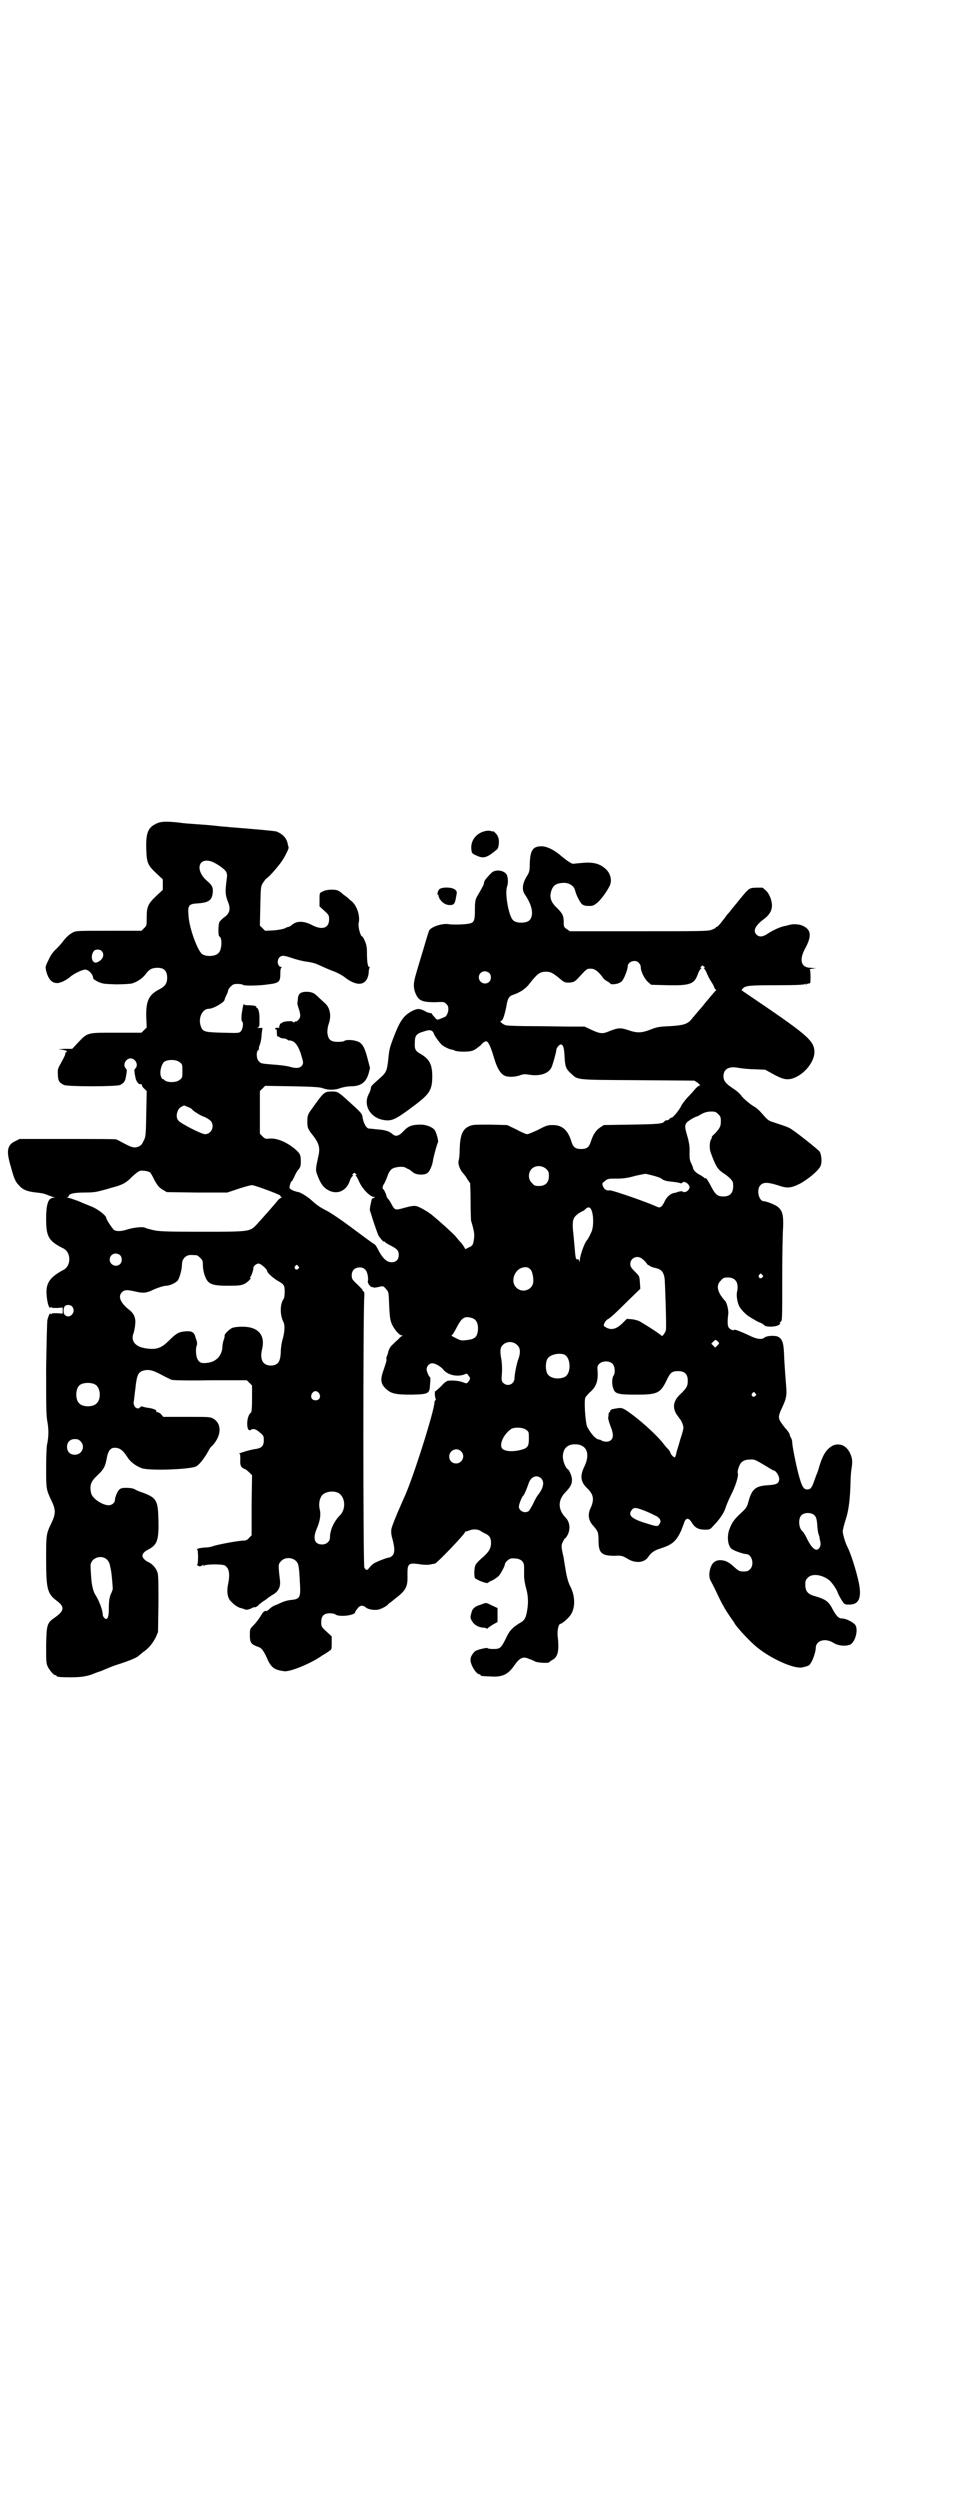 <?xml version="1.0" standalone="no"?>
<!DOCTYPE svg PUBLIC "-//W3C//DTD SVG 20010904//EN"
 "http://www.w3.org/TR/2001/REC-SVG-20010904/DTD/svg10.dtd">
<svg version="1.0" xmlns="http://www.w3.org/2000/svg"
 width="1105pt" height="2870pt" viewBox="0 0 1105 2870"
 preserveAspectRatio="xMidYMid meet">
<g transform="translate(0,2870) scale(0.5,-0.5)"
fill="#000000" stroke="none">
<path d="M359 3849 c-19 -9 -24 -21 -23 -58 1 -32 3 -37 23 -56 l15 -14 0 -12
0 -12 -15 -14 c-19 -18 -22 -25 -22 -49 0 -19 0 -19 -6 -25 l-6 -6 -75 0 c-73
0 -75 0 -83 -4 -9 -5 -16 -12 -22 -20 -2 -3 -9 -11 -15 -17 -9 -8 -14 -16 -19
-27 -7 -14 -7 -15 -5 -24 5 -20 14 -29 27 -28 8 1 20 7 28 14 9 8 29 17 35 17
9 -1 19 -13 18 -21 0 0 5 -4 11 -7 11 -5 14 -5 41 -6 17 0 33 1 37 2 11 3 25
12 32 22 8 11 15 14 27 14 15 0 22 -7 22 -23 0 -13 -5 -20 -19 -27 -23 -12
-30 -26 -29 -63 l1 -24 -6 -6 -6 -6 -58 0 c-68 0 -65 1 -88 -23 l-13 -14 -17
0 c-16 -1 -17 -1 -7 -2 6 -1 11 -2 11 -3 1 -2 0 -3 -1 -3 -1 0 -2 -1 -2 -2 1
-2 -3 -10 -8 -19 -9 -16 -10 -18 -9 -30 0 -14 3 -19 14 -24 7 -4 121 -4 129 0
8 4 12 9 13 18 1 4 2 10 2 13 1 2 0 5 -2 7 -8 8 0 23 11 23 11 0 19 -15 11
-23 -2 -2 -3 -5 -2 -7 0 -3 1 -9 2 -13 1 -9 8 -18 12 -16 2 0 3 -1 3 -2 0 -2
2 -6 6 -9 l5 -5 -1 -52 c-1 -49 -1 -53 -6 -62 -4 -9 -6 -11 -13 -14 -9 -3 -14
-2 -38 11 -5 3 -10 5 -12 6 -2 1 -53 1 -113 1 l-109 0 -10 -5 c-19 -9 -21 -23
-10 -59 8 -30 11 -35 20 -44 8 -9 19 -13 39 -15 11 -1 20 -3 26 -6 5 -2 11 -4
14 -5 5 0 4 0 -1 -1 -12 0 -17 -14 -17 -48 0 -41 5 -51 39 -68 19 -9 19 -41 0
-50 -30 -16 -40 -30 -38 -56 1 -18 6 -34 9 -30 1 2 2 2 2 1 0 -2 4 -2 13 -2
l13 1 0 -7 0 -7 -13 1 c-9 0 -13 0 -13 -2 0 -1 -1 -1 -2 1 -1 2 -4 -3 -7 -14
-1 -3 -2 -53 -3 -111 0 -90 0 -109 3 -124 3 -17 3 -34 -1 -52 -1 -4 -2 -28 -2
-53 0 -49 0 -50 13 -77 9 -19 9 -29 0 -48 -13 -27 -13 -27 -13 -85 0 -69 3
-79 24 -95 19 -14 18 -23 -3 -38 -19 -13 -20 -16 -21 -64 0 -33 0 -41 3 -48 4
-9 14 -21 18 -21 2 0 3 -1 3 -2 0 -2 8 -3 33 -3 26 0 40 3 54 9 5 2 10 4 11 4
1 0 8 3 15 6 7 3 17 7 23 9 23 7 49 17 52 21 1 1 6 5 11 9 13 9 21 19 29 34
l5 12 1 64 c0 45 0 66 -2 72 -3 10 -11 20 -22 25 -5 2 -9 6 -11 9 -4 6 -1 13
11 19 21 11 25 21 24 67 -1 46 -4 52 -36 64 -7 2 -16 6 -19 8 -4 2 -11 3 -19
3 -10 0 -13 -1 -17 -5 -4 -5 -9 -17 -9 -23 0 -6 -7 -12 -14 -12 -15 0 -39 16
-41 29 -3 17 -1 25 15 40 15 14 18 20 22 43 3 13 8 20 17 20 12 0 19 -5 30
-22 6 -10 19 -20 33 -25 17 -6 108 -3 124 4 7 3 19 18 29 36 1 3 5 9 9 12 21
23 22 50 2 62 -7 4 -11 4 -61 4 l-54 0 -5 6 c-3 3 -7 5 -9 5 -2 0 -3 1 -2 2 2
3 -10 7 -21 8 -5 1 -10 2 -11 3 -2 0 -4 0 -5 -2 -6 -7 -16 1 -15 12 1 3 2 17
4 31 3 29 6 36 15 40 13 5 24 3 44 -8 9 -5 20 -10 24 -12 4 -1 38 -2 90 -1
l83 0 6 -6 6 -6 0 -30 c0 -21 -1 -30 -2 -32 -12 -7 -12 -47 -1 -40 6 4 12 2
21 -6 9 -7 9 -9 9 -18 0 -13 -5 -18 -20 -20 -10 -1 -43 -11 -36 -11 2 0 2 -3
2 -13 -1 -14 2 -19 11 -22 2 -1 6 -4 10 -8 l6 -6 -1 -69 0 -69 -6 -6 c-3 -4
-7 -6 -11 -6 -14 0 -65 -10 -72 -13 -2 -1 -10 -3 -19 -3 -11 -1 -16 -2 -17 -4
0 -2 0 -3 1 -2 0 0 1 -7 1 -16 0 -9 -1 -16 -1 -16 -1 1 -1 0 -1 -2 2 -4 9 -4
13 0 2 2 2 1 1 -1 -1 -2 -1 -2 3 0 6 3 40 3 46 0 10 -6 13 -18 8 -43 -4 -20
-1 -34 9 -42 5 -6 15 -12 20 -13 1 0 4 -1 7 -2 6 -3 9 -2 17 1 3 2 6 3 7 3 2
-1 7 1 12 7 4 3 9 7 11 8 2 1 6 4 8 6 2 1 8 6 14 9 12 8 16 18 14 33 -4 35 -4
36 3 43 8 9 25 9 34 0 6 -6 7 -11 9 -51 2 -31 0 -36 -17 -38 -11 -1 -18 -3
-27 -7 -4 -2 -11 -5 -14 -6 -3 -1 -9 -5 -12 -8 -3 -3 -6 -5 -7 -5 -2 2 -7 -1
-10 -6 -7 -12 -14 -21 -21 -28 -7 -7 -7 -8 -7 -22 0 -16 3 -20 16 -25 11 -3
14 -8 22 -24 10 -24 17 -30 41 -33 13 -2 62 18 87 36 7 4 15 9 17 11 5 3 5 4
5 18 l0 15 -12 11 c-12 11 -12 12 -12 22 0 14 6 20 20 20 5 0 11 -1 13 -3 9
-6 45 -2 45 6 0 1 3 5 6 9 6 7 12 7 19 1 3 -3 15 -6 25 -5 5 0 16 5 23 10 1 1
4 4 6 6 3 1 8 6 12 9 26 20 30 27 29 56 0 25 2 27 26 24 10 -2 21 -2 26 -1 5
1 10 2 11 2 4 0 69 68 69 72 0 1 1 2 2 2 0 -1 4 1 8 2 8 4 21 3 26 -1 2 -1 6
-4 11 -6 10 -5 13 -10 13 -22 0 -12 -5 -21 -23 -36 -6 -5 -12 -12 -13 -15 -3
-7 -3 -24 -1 -29 3 -4 28 -14 30 -11 1 1 5 4 11 6 5 3 11 7 14 10 5 6 14 23
14 27 0 4 10 13 15 13 19 1 29 -5 29 -19 0 -4 0 -14 0 -21 0 -8 2 -19 5 -30 5
-18 5 -35 1 -55 -3 -14 -6 -18 -17 -24 -16 -10 -23 -17 -31 -35 -11 -22 -13
-24 -29 -24 -7 0 -13 1 -13 2 0 2 -21 -3 -27 -6 -5 -3 -12 -13 -12 -19 -2 -11
13 -35 20 -35 2 0 3 -1 3 -2 0 -2 1 -2 22 -3 28 -2 41 4 56 26 12 17 20 21 34
14 4 -1 10 -4 14 -6 8 -3 32 -4 32 -1 0 0 3 3 7 5 13 7 16 21 12 56 -1 12 2
27 7 27 3 0 17 12 22 19 12 16 12 44 0 67 -5 9 -9 26 -11 40 -1 6 -3 17 -4 25
-6 26 -6 29 -2 37 2 4 4 8 5 8 1 0 4 4 6 8 7 14 5 30 -5 40 -18 19 -18 41 2
60 10 11 13 17 13 27 0 7 -6 22 -10 24 -5 3 -11 19 -11 28 0 19 10 29 28 29
27 0 36 -22 21 -52 -10 -21 -8 -34 6 -48 16 -15 18 -27 8 -48 -6 -14 -4 -27 6
-38 12 -14 13 -16 13 -35 0 -29 7 -35 37 -35 16 1 18 0 30 -7 18 -11 38 -9 47
4 6 10 15 16 29 20 27 9 35 16 47 41 2 6 5 13 6 16 4 14 11 15 19 1 7 -11 15
-15 30 -15 10 0 12 1 17 7 17 17 27 33 30 44 1 3 6 16 12 28 11 21 18 45 16
50 -2 4 3 19 7 24 4 5 11 8 21 8 10 1 13 -1 35 -14 10 -6 18 -11 19 -11 5 0
13 -12 13 -19 0 -11 -6 -14 -27 -15 -28 -2 -36 -9 -44 -39 -3 -11 -5 -14 -17
-25 -16 -15 -20 -21 -26 -36 -7 -18 -4 -41 6 -47 6 -4 26 -11 32 -11 13 0 20
-24 9 -35 -4 -4 -7 -5 -15 -5 -9 0 -11 1 -21 10 -14 13 -22 16 -34 16 -8 -1
-10 -2 -16 -8 -7 -10 -10 -28 -5 -38 2 -4 9 -17 15 -30 13 -28 22 -42 31 -55
4 -6 9 -12 10 -15 7 -11 36 -42 51 -54 33 -27 87 -51 105 -46 13 3 15 4 18 9
5 6 12 27 12 35 0 18 22 24 41 12 11 -7 28 -8 38 -4 12 6 19 34 12 45 -4 6
-21 15 -30 15 -8 0 -13 5 -21 19 -10 20 -16 25 -44 33 -14 4 -20 11 -20 25 0
10 1 12 6 17 10 10 32 7 49 -6 6 -5 18 -22 20 -30 1 -3 5 -10 8 -15 7 -11 7
-11 18 -11 22 0 29 15 22 50 -6 28 -18 66 -26 82 -5 9 -11 30 -11 36 0 3 3 16
7 28 7 21 10 48 11 88 0 8 1 20 2 27 3 18 2 25 -3 36 -8 18 -24 25 -40 18 -14
-8 -22 -19 -31 -48 -2 -8 -5 -16 -6 -18 -1 -2 -4 -11 -7 -19 -4 -11 -7 -14
-10 -15 -12 -3 -16 3 -24 32 -6 22 -15 67 -15 75 0 3 -1 8 -3 11 -2 3 -3 7 -3
8 0 1 -4 8 -10 14 -18 23 -18 24 -7 48 9 19 11 27 9 49 -2 25 -4 50 -5 76 -1
25 -5 34 -16 38 -10 2 -24 1 -29 -3 -5 -5 -17 -4 -33 4 -19 9 -34 15 -36 14
-2 -3 -10 1 -13 5 -3 5 -3 15 -1 31 1 8 -3 27 -8 31 -17 19 -21 35 -9 46 5 6
7 7 16 7 18 0 26 -12 21 -34 -2 -9 2 -29 7 -35 5 -8 17 -19 23 -22 3 -2 6 -4
7 -4 1 -1 6 -4 12 -7 6 -2 13 -6 14 -8 4 -4 25 -4 33 1 3 2 5 4 3 4 -2 0 -1 1
1 3 4 4 4 -3 4 103 0 50 1 102 2 114 1 27 -1 38 -12 47 -6 5 -26 13 -32 13
-12 0 -18 27 -8 37 7 7 16 7 39 0 23 -8 30 -7 51 3 19 10 44 31 48 41 4 9 2
26 -2 33 -5 6 -59 49 -69 54 -8 4 -15 6 -36 13 -13 4 -14 5 -28 21 -6 7 -14
14 -17 15 -10 6 -22 16 -29 24 -3 5 -12 13 -20 18 -17 11 -22 18 -22 28 0 17
13 24 36 19 7 -1 24 -3 37 -3 l23 -1 18 -10 c22 -12 31 -14 45 -10 27 9 50 38
50 61 -1 27 -16 39 -164 139 -4 3 -4 3 -1 6 6 7 14 8 77 8 46 0 65 1 67 3 2 2
2 1 1 -1 -1 -2 -1 -3 1 0 2 1 4 2 6 2 4 0 4 2 4 16 0 11 -1 16 -2 16 -2 0 1 1
6 2 l9 1 -12 1 c-23 0 -28 18 -13 45 15 28 14 43 -7 52 -6 3 -22 4 -27 2 -2 0
-7 -2 -13 -3 -11 -2 -28 -10 -40 -18 -10 -7 -19 -8 -25 -2 -9 9 -3 21 17 36
10 7 17 17 18 26 2 12 -4 30 -13 39 l-8 7 -15 0 c-18 -1 -15 1 -50 -42 -7 -8
-13 -17 -15 -18 -2 -2 -7 -10 -13 -17 -5 -7 -11 -13 -12 -13 -2 0 -3 -1 -3 -2
0 -1 -5 -3 -10 -5 -9 -3 -27 -3 -168 -3 l-157 0 -7 5 c-6 4 -7 5 -7 15 0 15
-2 20 -15 33 -14 13 -18 24 -14 38 4 14 11 19 27 20 14 1 26 -7 28 -17 3 -12
11 -27 16 -32 4 -3 8 -4 16 -4 9 0 11 1 20 8 8 8 18 20 27 37 7 13 3 31 -11
42 -12 10 -26 14 -50 12 -11 -1 -21 -2 -21 -2 -3 -2 -16 7 -29 18 -15 13 -32
22 -45 22 -20 0 -26 -9 -27 -40 0 -15 -1 -19 -5 -26 -12 -18 -14 -34 -6 -45
18 -26 21 -50 9 -60 -8 -6 -29 -6 -36 1 -10 8 -20 62 -14 78 3 8 2 21 -1 27
-6 10 -26 13 -35 4 -12 -12 -17 -19 -17 -22 0 -4 -2 -8 -13 -27 -7 -11 -8 -15
-8 -36 0 -26 -2 -30 -16 -32 -13 -2 -35 -2 -43 -1 -14 3 -40 -5 -46 -14 -1 -2
-7 -21 -13 -42 -6 -20 -14 -46 -17 -57 -7 -23 -7 -34 0 -49 7 -14 16 -17 43
-17 20 1 22 1 26 -4 4 -3 5 -7 5 -12 0 -8 -5 -18 -9 -18 -1 -1 -5 -2 -9 -4 -8
-3 -8 -3 -14 4 -3 3 -6 7 -6 8 0 0 -1 1 -3 1 -2 0 -5 1 -8 2 -16 9 -21 9 -32
4 -20 -10 -29 -21 -43 -57 -11 -28 -12 -33 -14 -55 -3 -26 -4 -30 -20 -44 -17
-15 -20 -18 -20 -22 0 -2 -2 -9 -5 -14 -13 -25 3 -53 32 -59 21 -4 28 -1 77
36 31 24 37 33 37 64 0 28 -7 40 -28 52 -11 6 -13 11 -12 26 0 16 4 20 21 25
14 5 20 3 23 -6 2 -5 9 -15 17 -24 5 -5 20 -12 25 -12 1 0 3 -1 4 -1 3 -4 33
-5 43 -1 4 1 12 7 18 12 7 8 11 10 14 9 4 -1 10 -14 17 -38 6 -20 12 -32 20
-38 6 -6 24 -7 39 -2 7 3 13 3 19 2 27 -5 49 2 55 19 3 8 10 33 10 37 0 5 7
13 10 13 6 0 8 -8 9 -28 1 -22 3 -28 14 -38 18 -16 6 -15 153 -16 l131 -1 8
-5 c4 -4 7 -6 5 -6 -2 0 -6 -3 -10 -7 -4 -5 -12 -14 -19 -21 -6 -7 -13 -16
-14 -19 -4 -9 -19 -27 -22 -27 -1 0 -4 -1 -5 -3 -1 -2 -4 -3 -6 -3 -2 0 -5 -1
-6 -3 -4 -5 -12 -6 -76 -7 l-63 -1 -9 -6 c-10 -7 -16 -17 -21 -33 -4 -12 -9
-16 -22 -16 -13 0 -18 4 -22 16 -8 27 -21 39 -43 39 -12 0 -15 -1 -34 -11 -11
-5 -22 -10 -25 -10 -3 0 -14 5 -25 11 l-21 10 -39 1 c-37 0 -40 0 -49 -4 -15
-7 -20 -21 -21 -52 0 -11 -1 -22 -2 -25 -3 -8 2 -22 10 -31 3 -3 8 -10 10 -14
3 -4 5 -8 6 -8 0 0 1 -18 1 -40 0 -23 1 -43 1 -46 8 -27 8 -32 7 -41 -2 -15
-3 -17 -12 -21 l-8 -4 -4 7 c-3 4 -6 9 -8 10 -1 1 -6 7 -10 12 -7 8 -37 35
-54 49 -11 9 -31 20 -37 21 -5 1 -13 0 -27 -4 -21 -6 -22 -6 -30 9 -2 4 -5 9
-7 11 -2 2 -4 5 -4 6 0 3 -6 17 -8 17 -2 0 -1 7 1 10 3 4 8 16 11 25 2 4 5 9
8 11 7 5 26 7 32 3 3 -2 6 -3 8 -4 2 -1 5 -4 8 -6 7 -7 29 -8 35 -1 5 4 11 19
12 30 2 10 9 36 11 39 2 2 -3 21 -7 28 -5 7 -19 13 -33 13 -18 0 -28 -3 -38
-14 -11 -12 -18 -14 -25 -9 -8 8 -19 11 -36 12 -9 1 -18 2 -20 2 -6 1 -12 13
-14 25 -1 10 -4 12 -37 42 -19 17 -21 18 -33 18 -18 0 -19 -1 -46 -39 -10 -13
-11 -17 -11 -30 0 -14 1 -17 13 -32 14 -18 17 -29 12 -49 -1 -3 -2 -11 -4 -19
-2 -14 -1 -15 4 -28 6 -15 13 -24 22 -29 21 -12 43 -3 51 22 1 4 4 8 6 10 2 1
2 2 0 2 -2 0 -1 1 1 3 3 3 3 3 6 0 3 -2 3 -3 1 -3 -3 0 -2 0 0 -2 1 -1 4 -6 7
-13 7 -16 25 -35 34 -35 3 0 3 -1 0 -2 -3 -1 -5 -3 -5 -3 0 -1 -1 -3 -1 -5 -3
-11 -4 -20 -3 -22 1 -2 4 -13 8 -25 4 -12 9 -26 11 -31 5 -8 13 -17 13 -14 0
0 1 0 2 -1 0 -1 6 -5 12 -8 16 -8 20 -12 20 -22 0 -10 -5 -16 -14 -17 -13 -1
-23 8 -35 32 -2 4 -5 8 -6 9 -2 0 -24 17 -50 36 -28 21 -52 37 -60 41 -14 7
-23 13 -34 23 -8 8 -26 19 -31 20 -11 2 -22 7 -21 11 1 8 4 14 5 14 1 0 3 4 6
10 2 5 6 13 9 16 5 6 6 9 6 18 0 15 -1 18 -9 26 -18 17 -43 29 -61 28 -11 -1
-12 -1 -18 5 l-6 6 0 49 0 49 6 6 6 6 63 -1 c52 -1 64 -2 71 -5 11 -4 27 -4
39 1 7 2 16 4 24 4 23 0 35 9 41 30 l3 12 -6 23 c-7 27 -13 36 -26 39 -9 3
-25 3 -27 0 -1 -1 -7 -2 -14 -2 -18 0 -23 5 -25 21 0 8 1 14 3 20 7 19 3 39
-10 49 -4 4 -11 10 -15 14 -9 9 -15 11 -28 11 -13 -1 -17 -5 -18 -18 0 -4 -1
-8 -1 -9 0 0 1 -5 3 -11 5 -15 5 -21 -1 -27 -3 -3 -5 -4 -5 -3 0 1 -1 0 -3 -1
-2 -2 -3 -2 -4 0 -2 3 -23 1 -25 -2 -1 -2 -2 -2 -2 -1 0 1 -1 0 -3 -3 -1 -3
-2 -6 -2 -7 1 0 1 -1 0 -1 -5 1 -9 0 -9 -2 0 -1 1 -2 2 -1 1 1 2 -2 2 -8 0 -7
1 -9 3 -9 2 0 3 -1 3 -1 0 -1 3 -2 7 -3 4 0 9 -1 11 -3 1 -1 3 -2 4 -2 0 1 4
0 7 -1 9 -3 17 -17 22 -36 4 -13 4 -15 1 -20 -4 -6 -13 -8 -29 -3 -7 2 -24 4
-39 5 -24 2 -27 2 -31 7 -6 5 -7 22 -2 26 2 1 2 3 2 3 -1 1 0 5 2 10 2 5 4 16
4 24 l2 14 -8 0 c-5 0 -6 1 -3 1 3 1 4 3 4 8 0 3 0 11 0 16 0 11 -3 21 -6 21
-1 0 -2 1 -1 2 1 2 -6 4 -18 4 -7 0 -11 1 -11 3 0 1 -2 -4 -3 -12 -3 -15 -3
-27 -1 -28 4 -3 2 -18 -3 -23 -4 -4 -5 -4 -41 -3 -40 1 -46 2 -50 13 -8 19 2
42 18 42 10 0 36 15 36 21 0 1 2 6 4 10 2 4 4 9 4 11 0 2 3 6 6 9 5 5 7 6 16
6 6 0 11 -1 12 -2 2 -3 40 -2 58 1 26 3 28 6 28 26 0 8 1 12 3 13 1 0 1 1 -1
1 -8 0 -11 15 -4 22 5 5 10 5 30 -2 9 -3 24 -7 33 -8 9 -1 20 -4 24 -6 16 -7
26 -12 40 -17 7 -3 17 -8 22 -12 30 -24 53 -20 56 10 0 5 1 10 2 11 1 1 0 2
-1 2 -3 0 -5 11 -5 31 0 14 -1 20 -5 29 -2 5 -5 10 -6 10 -4 0 -10 23 -8 31 4
17 -5 43 -19 52 -4 4 -11 10 -16 13 -4 4 -9 8 -12 9 -7 4 -29 3 -36 -2 -7 -3
-7 -3 -7 -18 l0 -16 11 -10 c11 -10 11 -11 11 -20 0 -20 -16 -25 -39 -13 -19
10 -35 10 -46 1 -3 -3 -7 -5 -8 -5 -1 0 -5 -1 -8 -3 -4 -2 -14 -4 -26 -5 l-20
-1 -6 6 -6 6 1 45 c1 43 1 45 6 53 3 4 6 9 8 10 5 3 18 17 32 35 8 10 20 34
19 36 0 1 -1 4 -2 8 -2 13 -11 23 -26 29 -4 1 -31 4 -108 10 -5 1 -15 1 -22 2
-17 2 -29 3 -57 5 -14 1 -29 2 -33 3 -34 4 -46 3 -56 -2z m127 -87 c11 -4 30
-17 33 -23 3 -5 3 -9 2 -16 -4 -31 -4 -37 4 -57 5 -14 2 -24 -10 -32 -5 -4
-10 -9 -11 -11 -3 -7 -3 -32 0 -33 7 -3 6 -31 -2 -38 -7 -8 -27 -9 -37 -3 -11
7 -31 62 -32 90 -2 23 1 26 23 27 25 2 32 8 33 28 0 10 -2 14 -15 25 -26 24
-18 53 12 43z m-252 -206 c7 -8 2 -20 -10 -25 -12 -6 -18 14 -8 26 4 4 14 4
18 -1z m1233 -26 c3 -3 5 -7 5 -10 0 -11 9 -28 17 -35 l7 -6 39 -1 c51 -1 60
3 68 25 2 6 5 11 7 13 2 1 2 2 0 2 -2 0 -1 1 1 3 3 3 3 3 6 0 3 -2 3 -3 1 -3
-2 0 -2 0 0 -2 1 -1 4 -6 6 -11 2 -5 6 -13 10 -19 4 -6 7 -12 7 -14 1 -1 2 -3
3 -4 1 0 2 -1 1 -2 -1 0 -6 -6 -11 -12 -5 -6 -10 -12 -11 -13 -1 -1 -5 -6 -8
-10 -3 -4 -9 -10 -12 -14 -3 -3 -8 -10 -12 -14 -10 -14 -19 -17 -52 -19 -25
-1 -30 -2 -45 -8 -21 -8 -31 -8 -51 -1 -18 6 -24 5 -42 -2 -16 -7 -21 -7 -41
2 l-17 8 -31 0 c-17 0 -56 1 -87 1 -31 0 -59 1 -63 2 -7 2 -16 10 -11 10 4 0
8 13 12 32 3 19 6 25 16 28 15 5 29 14 37 25 18 23 24 28 38 28 10 0 14 -2 26
-11 17 -14 16 -14 28 -14 10 1 12 2 19 9 21 23 21 23 30 23 9 0 16 -5 27 -19
2 -4 7 -8 11 -10 4 -2 7 -5 7 -5 0 -3 14 -2 20 1 3 1 7 4 8 6 4 5 12 25 12 32
0 11 17 17 25 9z m-343 -24 c5 -5 5 -15 0 -20 -9 -9 -24 -2 -24 10 0 8 6 14
14 14 3 0 8 -2 10 -4z m-711 -205 c6 -4 6 -6 6 -20 0 -14 0 -16 -6 -20 -7 -7
-29 -7 -35 -1 -2 2 -4 3 -5 3 0 -1 -2 2 -3 5 -4 9 0 27 7 34 8 6 28 6 36 -1z
m20 -103 c5 -2 9 -5 9 -6 1 -2 18 -13 24 -15 7 -2 18 -9 20 -13 7 -13 -2 -28
-15 -28 -8 0 -55 24 -61 31 -8 8 -3 28 7 32 3 2 6 3 6 3 0 0 5 -2 10 -4z
m1217 -16 c5 -5 6 -7 6 -16 0 -12 -2 -16 -14 -29 -5 -4 -8 -8 -7 -9 1 0 0 -2
-1 -3 -4 -5 -5 -22 -1 -32 11 -30 15 -37 28 -46 14 -9 23 -18 23 -24 2 -20 -5
-30 -22 -30 -14 0 -19 4 -31 28 -6 11 -9 15 -11 14 -1 -1 -2 0 -2 1 0 0 -4 3
-9 6 -9 4 -17 12 -17 17 0 1 -2 6 -4 10 -3 6 -4 10 -4 22 1 16 -1 27 -6 44 -5
17 -5 21 -1 27 3 4 19 14 25 15 1 0 2 1 4 2 9 6 18 9 28 9 9 0 11 -1 16 -6z
m-395 -126 c5 -5 6 -7 6 -16 0 -15 -8 -23 -23 -23 -9 0 -11 1 -16 7 -9 8 -9
23 -1 32 9 9 24 9 34 0z m-910 -8 c1 -1 6 -9 10 -18 7 -12 10 -16 18 -21 l10
-6 69 -1 70 0 18 6 c17 6 35 11 39 11 6 0 65 -22 65 -24 0 -2 1 -3 3 -4 1 0 1
-1 -1 -1 -1 0 -4 -2 -7 -5 -6 -8 -38 -44 -49 -56 -16 -17 -15 -17 -128 -17
-87 0 -98 1 -111 4 -8 2 -16 4 -17 5 -5 3 -25 1 -39 -3 -15 -5 -26 -6 -33 -2
-3 2 -18 24 -18 28 0 5 -19 20 -34 26 -5 2 -18 7 -29 12 -11 4 -22 8 -25 8 -3
0 -4 1 -1 1 1 1 3 2 3 3 0 5 12 8 35 8 19 0 27 1 38 4 8 2 19 5 25 7 24 6 34
11 47 25 9 8 15 13 19 14 8 1 19 -1 23 -4z m1155 -7 c8 -2 16 -5 18 -6 6 -5
12 -7 25 -8 8 -1 16 -2 18 -3 3 -1 5 -1 6 0 4 7 18 -3 17 -11 -2 -8 -12 -13
-17 -8 -1 0 -4 0 -8 -1 -3 -1 -8 -3 -11 -3 -8 -2 -15 -8 -20 -17 -7 -15 -11
-18 -18 -15 -18 9 -104 39 -109 38 -8 -1 -13 2 -16 10 -2 6 -2 6 4 11 7 6 9 6
27 6 14 0 25 1 42 6 13 3 24 5 25 5 1 0 9 -2 17 -4z m-141 -80 c5 -12 5 -40
-1 -51 -4 -9 -8 -16 -10 -18 -5 -5 -16 -35 -16 -46 -1 -6 -1 -6 -1 -2 -1 4 -2
5 -4 5 -4 -2 -5 2 -7 28 -1 13 -3 32 -4 42 -1 21 1 26 13 35 5 3 10 6 11 6 1
0 3 2 5 4 6 6 11 5 14 -3z m-1083 -103 c5 -5 5 -15 0 -20 -9 -9 -24 -2 -24 10
0 8 6 14 14 14 3 0 8 -2 10 -4z m176 0 c1 0 5 -3 8 -6 5 -5 6 -7 6 -15 0 -6 1
-15 3 -21 7 -24 15 -28 55 -28 25 0 30 1 37 4 8 4 18 14 14 14 -1 0 -1 1 0 2
2 1 8 18 7 21 0 4 7 10 12 10 5 0 20 -13 20 -18 0 -3 13 -15 23 -21 16 -9 17
-11 17 -26 0 -8 -1 -15 -3 -17 -8 -12 -8 -36 0 -52 4 -7 3 -24 -2 -41 -2 -6
-4 -19 -4 -29 -1 -21 -6 -28 -19 -30 -21 -2 -30 12 -24 37 8 33 -9 52 -45 52
-10 0 -19 -1 -24 -3 -6 -3 -17 -13 -17 -17 0 -3 0 -5 -2 -10 -1 -3 -3 -10 -3
-16 -1 -21 -15 -35 -35 -37 -14 -2 -19 1 -23 10 -3 7 -4 23 -1 30 1 2 1 7 0
10 -1 3 -3 8 -3 9 -3 12 -9 15 -26 13 -12 -1 -19 -5 -35 -21 -18 -18 -30 -22
-57 -17 -21 4 -30 17 -25 32 3 7 5 22 5 30 -1 12 -5 19 -17 28 -18 15 -23 29
-14 38 6 6 12 6 30 2 16 -4 24 -4 36 1 14 7 30 12 36 12 8 0 23 7 27 13 4 7 9
25 9 35 0 10 4 17 12 21 5 2 8 2 22 1z m1023 -8 c3 -2 8 -7 10 -10 3 -4 5 -6
5 -5 0 1 1 1 2 -1 1 -1 7 -4 13 -5 14 -3 20 -9 22 -26 1 -14 4 -100 3 -115 0
-6 -9 -18 -10 -15 -1 2 -26 19 -50 33 -3 2 -11 4 -17 5 l-13 1 -9 -9 c-15 -15
-27 -18 -40 -10 -5 3 -5 4 -2 10 2 4 5 7 7 8 6 3 17 13 47 43 l28 27 -1 15
c-1 14 -1 14 -11 24 -9 9 -11 12 -11 18 0 14 16 21 27 12z m-790 -17 c3 -3 3
-3 0 -6 -4 -5 -11 1 -7 6 4 4 4 4 7 0z m533 -7 c5 -4 8 -20 7 -30 -2 -18 -26
-26 -39 -12 -13 12 -6 38 12 45 10 3 15 2 20 -3z m-379 -1 c5 -4 8 -20 6 -27
-1 -4 7 -15 11 -13 1 0 2 0 2 -1 1 -1 5 0 11 1 11 3 12 3 19 -6 5 -5 5 -8 6
-36 1 -21 2 -33 5 -40 4 -12 18 -29 24 -29 3 0 3 -1 1 -1 -2 -1 -6 -4 -9 -8
-4 -3 -10 -9 -13 -12 -5 -4 -8 -10 -10 -16 -1 -6 -3 -11 -4 -12 0 -1 -1 -4 0
-7 0 -3 -3 -12 -6 -21 -9 -24 -8 -34 5 -46 12 -11 22 -13 59 -13 40 1 41 2 42
25 1 8 1 15 0 15 -2 0 -8 13 -8 18 0 7 6 14 13 14 7 0 19 -7 25 -14 9 -12 30
-18 48 -12 6 3 7 3 10 -2 5 -6 5 -8 0 -14 -3 -5 -4 -5 -14 -1 -10 3 -20 4 -32
3 -3 0 -9 -4 -16 -12 -7 -7 -13 -12 -14 -12 -2 0 -1 -15 1 -18 1 -1 0 -2 -1
-3 -1 -1 -2 -3 -2 -5 0 -18 -49 -174 -69 -217 -16 -36 -30 -69 -30 -75 -1 -4
0 -14 3 -23 5 -20 5 -30 0 -36 -3 -3 -6 -5 -8 -5 -5 0 -30 -10 -36 -14 -3 -2
-8 -7 -10 -10 -5 -6 -7 -6 -11 1 -3 5 -3 601 0 624 0 7 0 9 -3 11 -2 1 -2 2
-1 2 1 0 -5 6 -12 13 -12 11 -13 13 -13 21 0 11 7 18 18 18 6 0 9 -1 13 -5z
m912 -12 c3 -3 3 -3 0 -6 -4 -5 -11 1 -7 6 4 4 4 4 7 0z m-1585 -73 c10 -12
-6 -30 -17 -19 -4 3 -4 16 0 20 3 4 13 4 17 -1z m918 -26 c10 -3 15 -12 14
-28 -2 -16 -7 -21 -28 -23 -10 -1 -12 -1 -23 5 -7 3 -11 6 -10 6 2 0 7 8 12
18 12 23 18 27 35 22z m565 -54 c4 -4 4 -4 -1 -9 l-5 -5 -4 4 -5 5 4 4 c6 6 6
6 11 1z m-461 -8 c7 -6 8 -16 4 -29 -5 -12 -10 -39 -10 -47 0 -14 -16 -21 -26
-11 -4 4 -4 6 -3 22 1 11 0 23 -1 31 -4 20 -3 28 3 34 9 9 24 9 33 0z m105
-21 c19 -3 21 -46 3 -53 -15 -6 -34 -2 -39 9 -4 8 -4 24 0 32 4 9 21 15 36 12z
m114 -22 c6 -6 7 -22 2 -28 -3 -5 -4 -19 0 -29 4 -12 10 -14 52 -14 50 0 56 3
71 34 8 17 12 20 26 20 15 0 22 -7 22 -22 0 -12 -2 -16 -15 -29 -18 -16 -21
-31 -11 -48 4 -5 7 -10 8 -11 3 -3 8 -14 8 -20 0 -3 -3 -15 -7 -26 -3 -12 -8
-26 -9 -31 -1 -6 -3 -11 -4 -11 -3 0 -10 8 -10 11 0 1 -2 4 -5 8 -4 3 -9 10
-13 15 -17 21 -56 56 -85 75 -7 4 -10 5 -17 4 -13 -2 -18 -3 -18 -6 0 -2 -1
-3 -2 -3 0 0 -1 -2 -2 -4 0 -3 0 -7 -1 -9 0 -2 2 -10 5 -18 7 -17 8 -27 2 -33
-5 -5 -14 -5 -21 -2 -2 2 -6 3 -8 3 -7 2 -16 11 -26 29 -4 8 -8 61 -4 68 1 1
6 8 12 13 13 12 17 25 16 45 -1 13 -1 14 4 19 7 7 23 7 30 0z m-1188 -48 c12
-7 14 -33 3 -43 -8 -9 -32 -9 -40 0 -9 8 -9 32 0 41 7 7 27 8 37 2z m514 -20
c5 -8 1 -16 -8 -16 -9 0 -13 8 -8 16 2 3 5 5 8 5 3 0 6 -2 8 -5z m1002 0 c3
-3 3 -3 0 -6 -4 -5 -11 1 -7 6 4 4 4 4 7 0z m-526 -84 c6 -4 6 -6 6 -20 0 -18
-3 -22 -19 -26 -20 -5 -38 -3 -43 4 -6 10 4 32 21 44 8 5 28 4 35 -2z m-1024
-26 c12 -12 3 -31 -13 -31 -11 0 -18 7 -18 18 0 11 7 18 18 18 6 0 9 -1 13 -5z
m874 -23 c11 -10 3 -28 -11 -28 -9 0 -16 6 -16 16 0 14 17 22 27 12z m184 -62
c8 -8 6 -21 -6 -37 -3 -3 -8 -12 -12 -21 -4 -8 -9 -16 -10 -17 -9 -7 -23 0
-23 10 0 5 7 23 10 25 2 1 9 18 12 27 5 17 19 22 29 13z m-467 -33 c17 -8 20
-37 5 -52 -14 -14 -23 -34 -23 -51 0 -9 -8 -16 -18 -16 -18 0 -22 14 -12 37 7
16 10 32 6 46 -2 10 0 23 6 30 7 8 24 11 36 6z m698 -39 c11 -4 18 -7 32 -14
3 -1 8 -5 10 -8 2 -5 2 -6 -1 -11 -4 -7 -6 -6 -35 3 -31 10 -38 18 -28 30 4 5
8 5 22 0z m397 -13 c3 -3 5 -7 6 -17 1 -14 2 -23 4 -28 1 -2 2 -6 2 -9 1 -4 2
-8 2 -11 1 -6 -4 -14 -9 -14 -6 0 -13 7 -22 25 -4 9 -9 16 -10 17 -9 6 -11 29
-3 37 7 7 23 7 30 0z m-1625 -102 c4 -4 6 -9 7 -15 1 -5 2 -9 2 -10 1 -2 4
-36 4 -41 0 -3 -2 -8 -4 -12 -4 -9 -5 -18 -5 -36 0 -19 -4 -26 -10 -20 -2 2
-4 5 -4 8 0 10 -8 31 -16 44 -3 4 -6 12 -7 17 -1 5 -2 9 -2 10 -1 3 -3 35 -3
41 0 18 25 27 38 14z"/>
<path d="M1115 3832 c-22 -5 -35 -23 -32 -44 1 -7 2 -8 11 -12 17 -8 24 -6 48
14 4 4 6 20 2 29 -2 6 -12 15 -12 12 0 0 -2 0 -4 1 -3 1 -8 1 -13 0z"/>
<path d="M1008 3697 c-3 -5 -4 -11 -2 -11 2 0 2 -1 1 -1 0 -1 0 -3 1 -4 1 -2
2 -3 1 -3 -1 0 2 -3 6 -8 7 -6 10 -7 17 -8 11 0 13 2 16 20 2 10 2 11 -2 15
-7 7 -34 7 -38 0z"/>
<path d="M1105 2056 c-14 -4 -20 -9 -22 -19 -3 -10 -3 -12 2 -20 5 -8 14 -13
25 -14 4 0 8 -1 8 -2 0 -1 1 -1 2 0 0 1 6 5 12 9 l11 6 0 16 0 16 -13 6 c-14
7 -12 7 -25 2z"/>
</g>
</svg>
